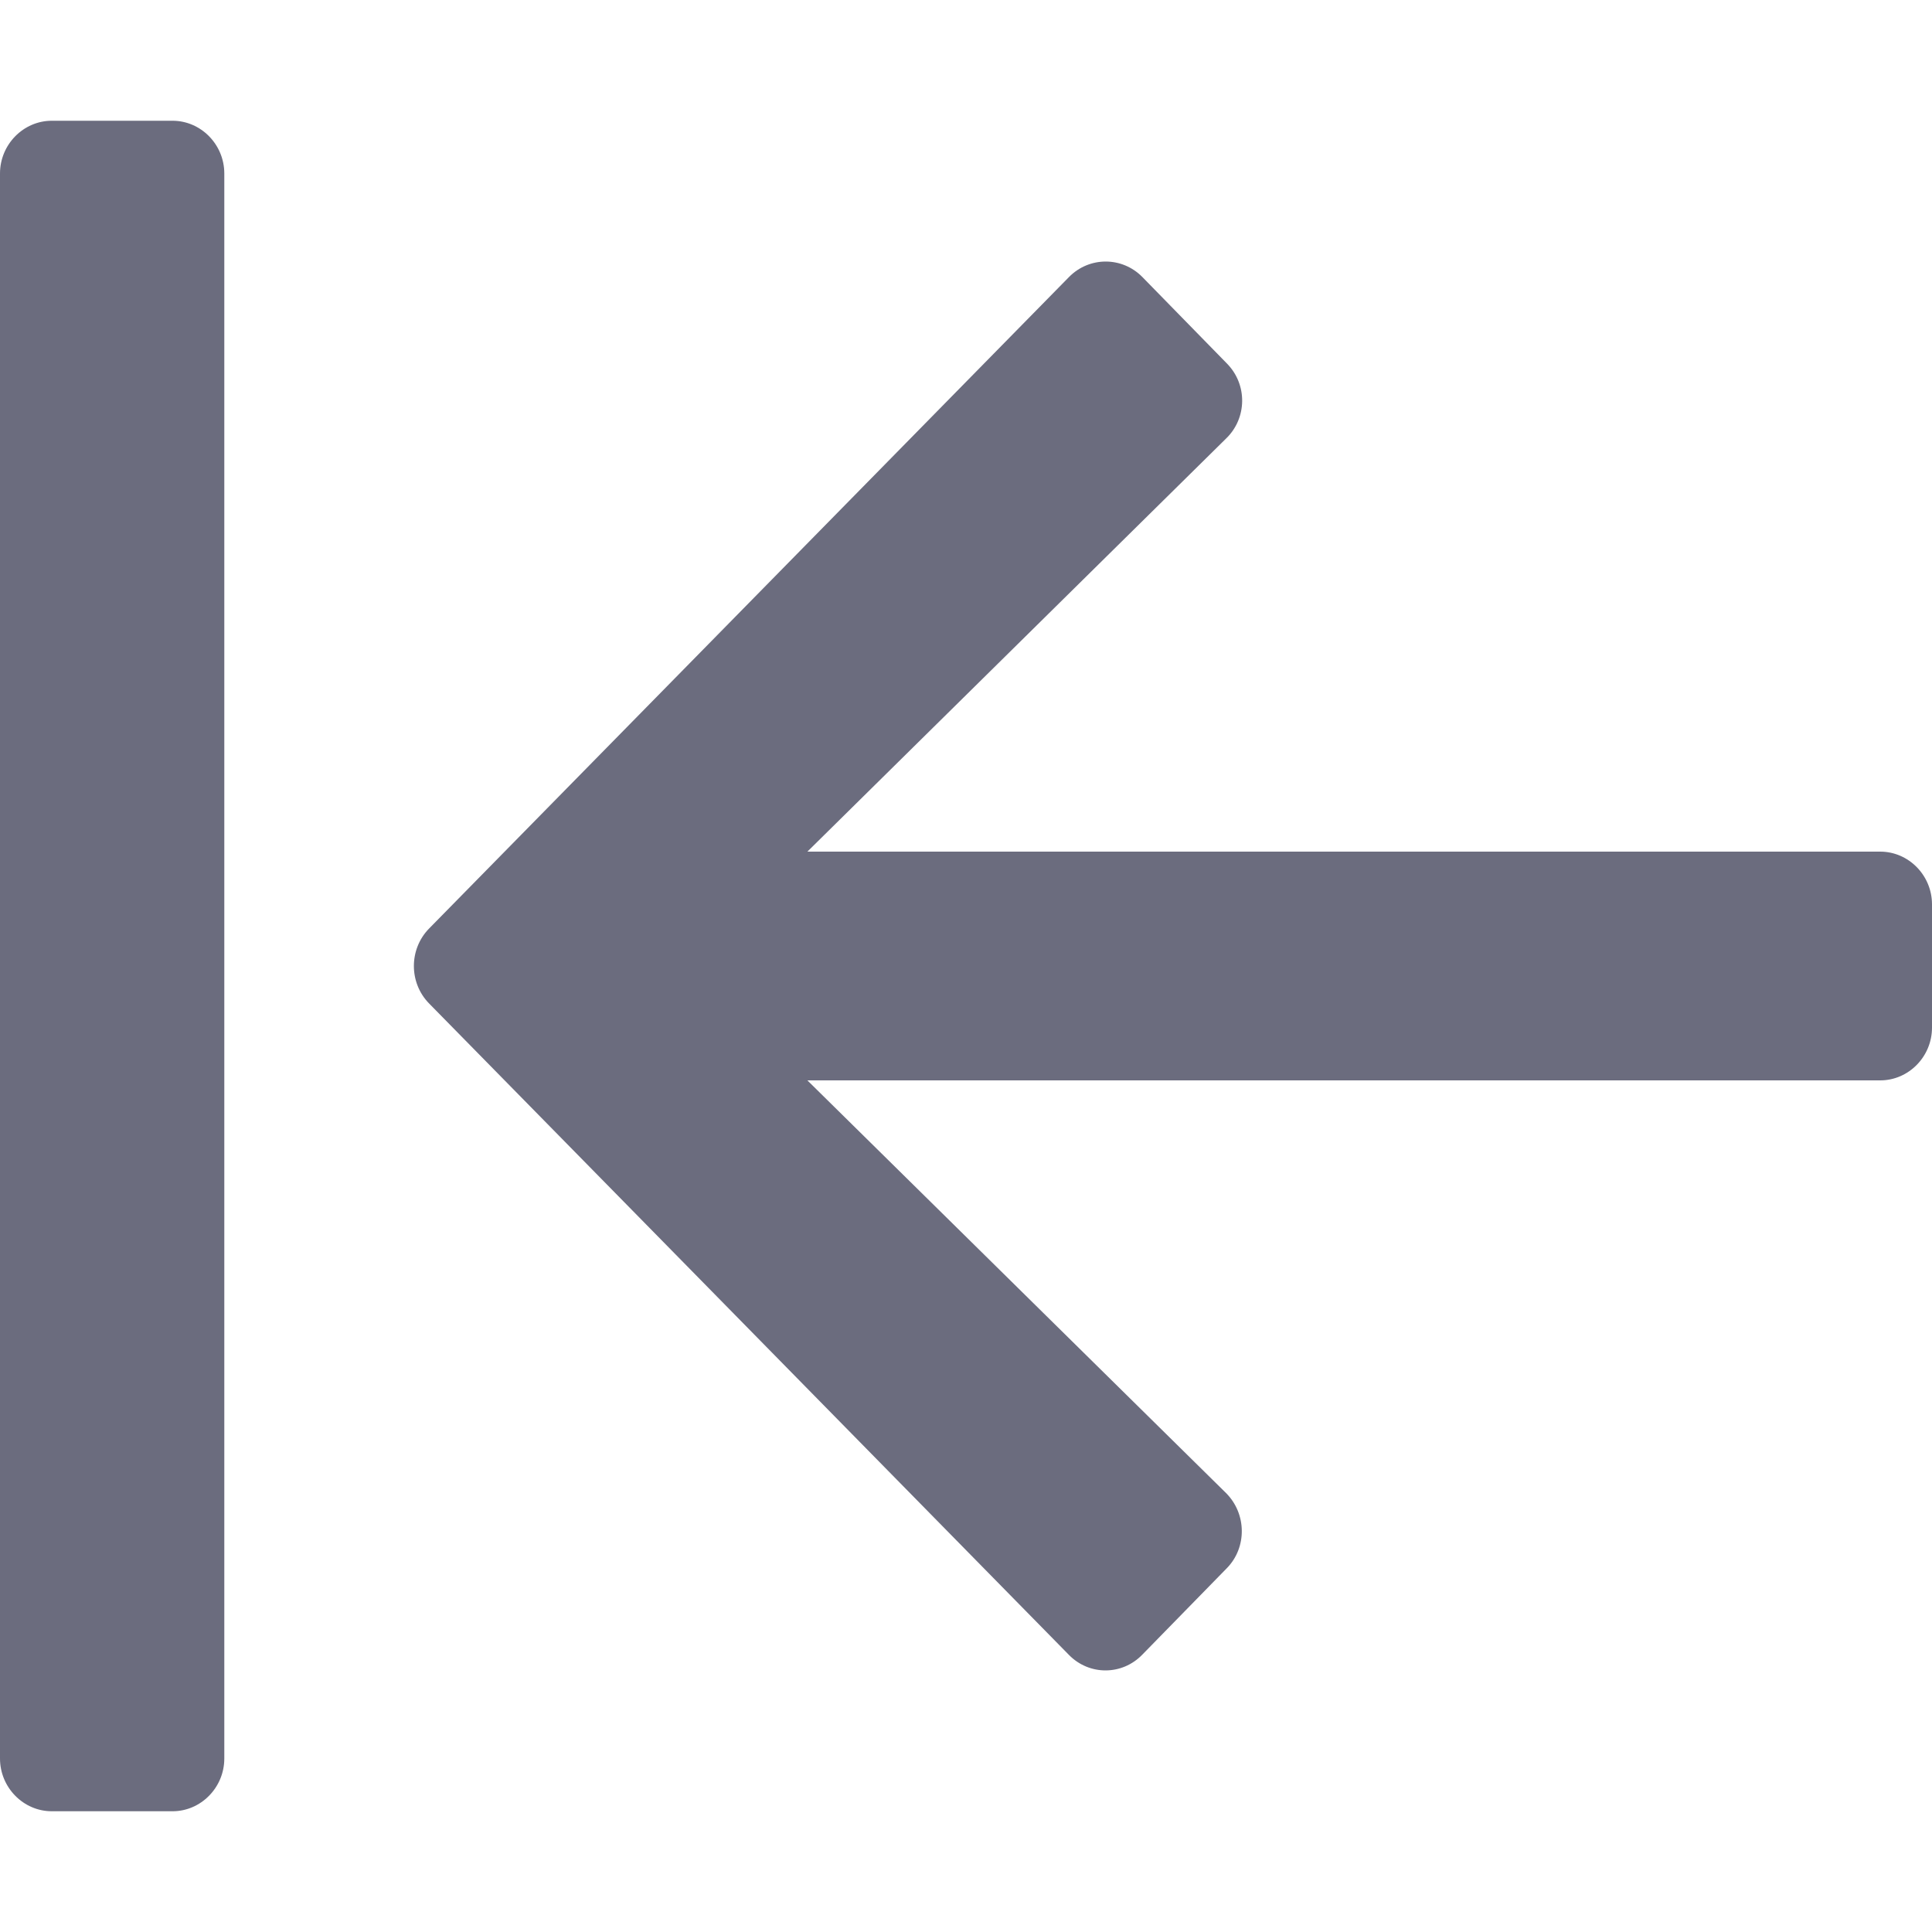 <svg width="10" height="10" viewBox="0 0 10 10" fill="none" xmlns="http://www.w3.org/2000/svg">
<path d="M5.533 8.566L2.221 5.194C2.116 5.087 2.116 4.913 2.221 4.806L5.533 1.434C5.638 1.327 5.808 1.327 5.913 1.434L6.35 1.881C6.458 1.99 6.455 2.165 6.346 2.27L4.179 4.408H9.732C9.879 4.408 10 4.531 10 4.681V5.319C10 5.469 9.879 5.592 9.732 5.592H4.179L6.346 7.728C6.453 7.835 6.455 8.01 6.35 8.117L5.913 8.564C5.808 8.673 5.638 8.673 5.533 8.566V8.566ZM1.161 9.102V0.898C1.161 0.748 1.04 0.625 0.893 0.625H0.268C0.121 0.625 0 0.748 0 0.898V9.102C0 9.252 0.121 9.375 0.268 9.375H0.893C1.04 9.375 1.161 9.252 1.161 9.102Z" fill="#6B6C7E"/>
</svg>
